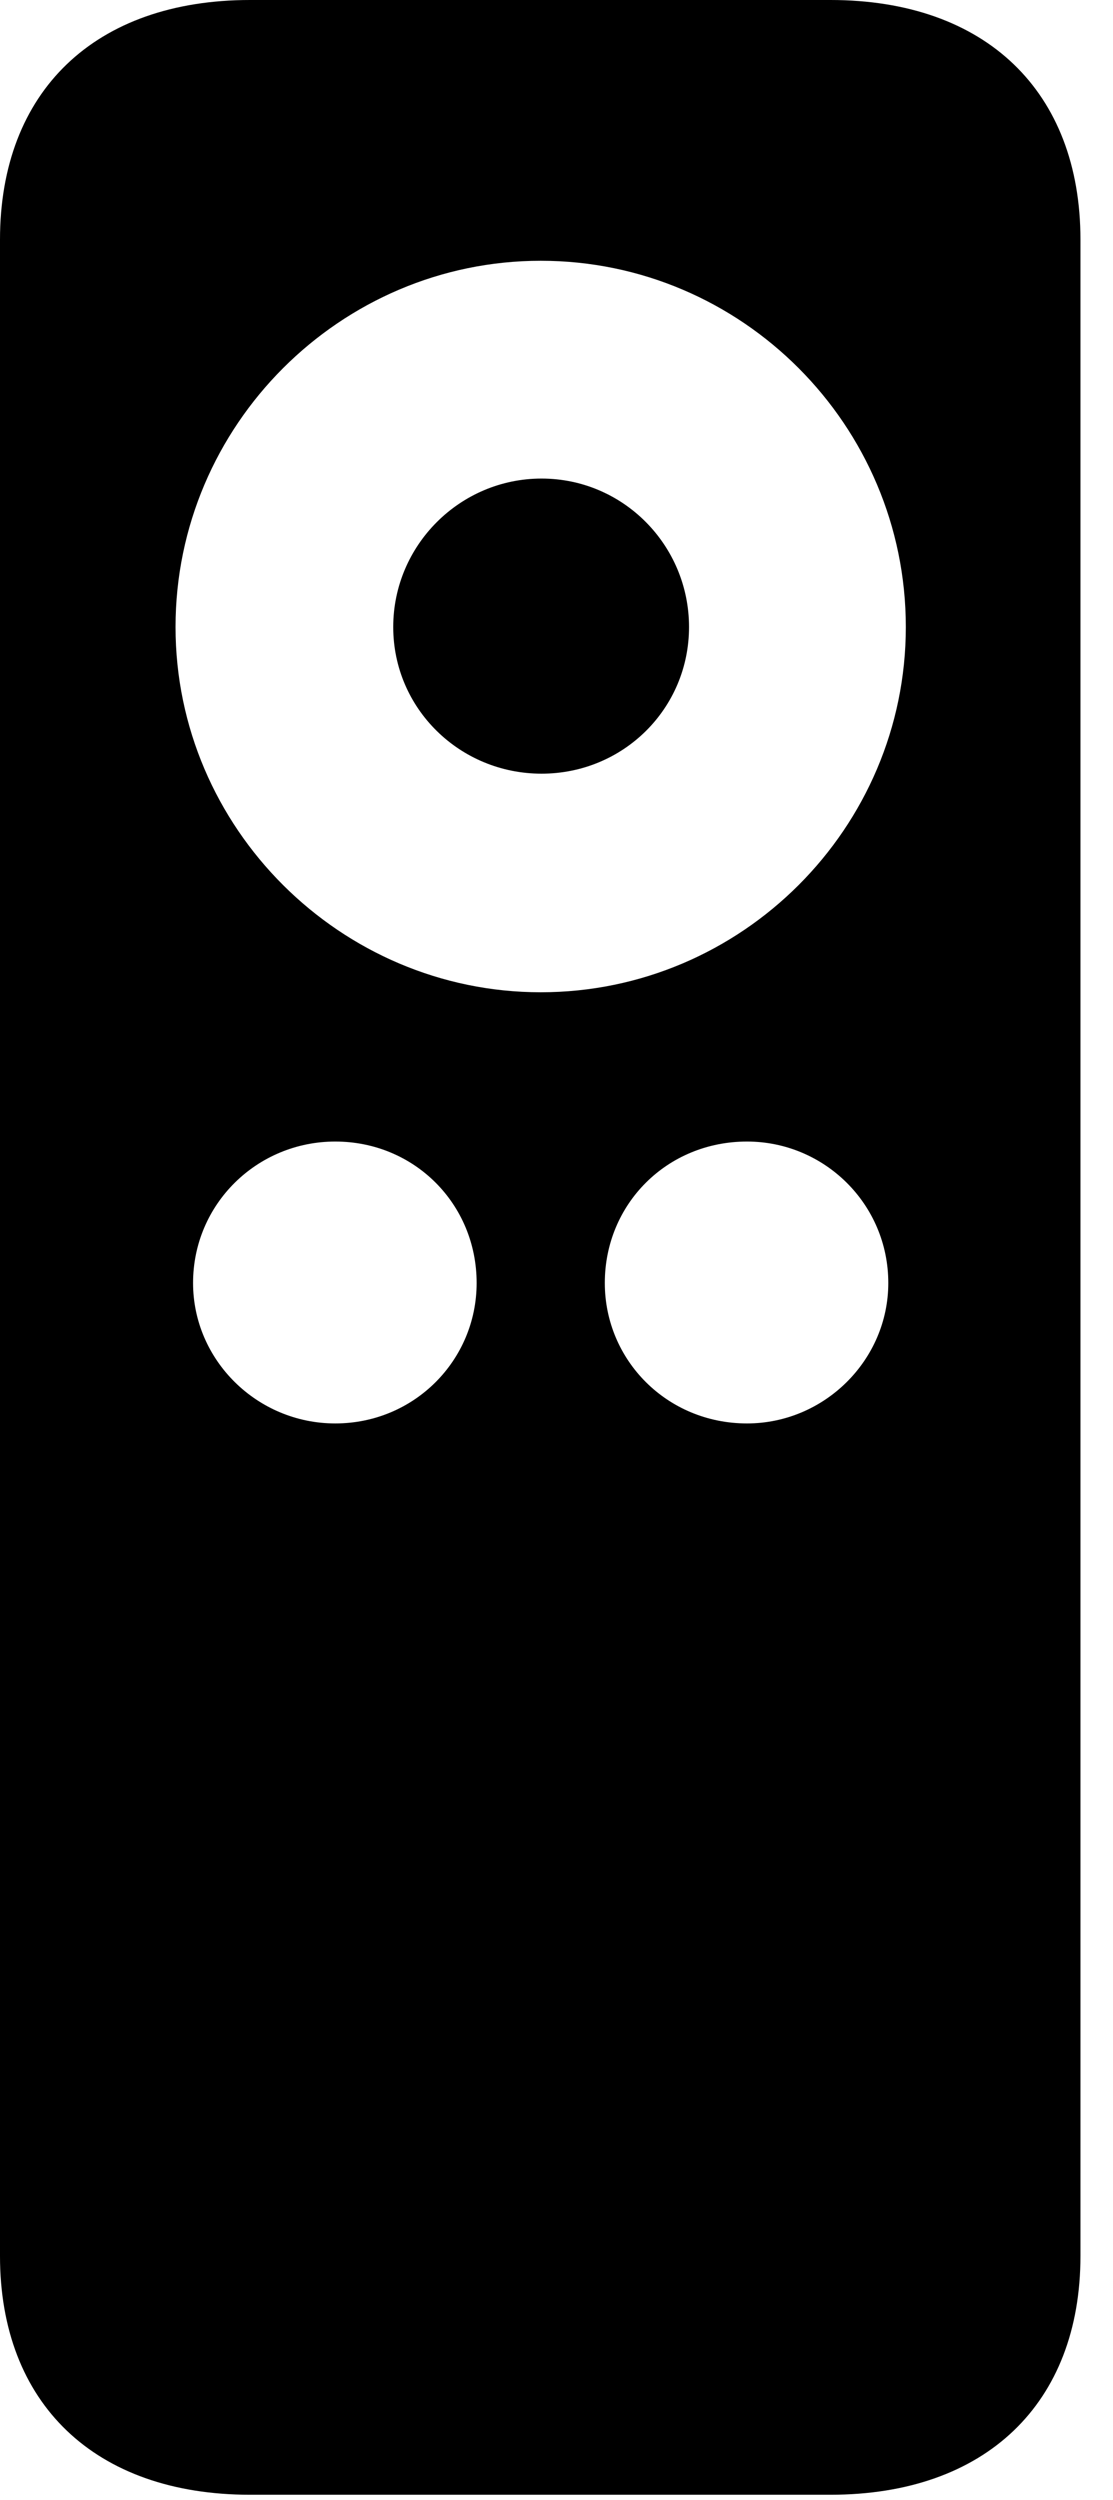 <svg version="1.1" xmlns="http://www.w3.org/2000/svg" xmlns:xlink="http://www.w3.org/1999/xlink" width="12.383" height="27.803" viewBox="0 0 12.383 27.803">
 <g>
  <rect height="27.803" opacity="0" width="12.383" x="0" y="0"/>
  <path d="M0 25.088C0 26.729 1.055 27.744 2.783 27.744L9.238 27.744C10.967 27.744 12.021 26.729 12.021 25.088L12.021 2.666C12.021 1.016 10.967 0 9.238 0L2.783 0C1.055 0 0 1.016 0 2.666ZM3.73 15.83C2.861 15.83 2.148 15.127 2.148 14.268C2.148 13.389 2.861 12.695 3.73 12.695C4.609 12.695 5.303 13.389 5.303 14.268C5.303 15.127 4.609 15.83 3.73 15.83ZM8.311 15.83C7.422 15.83 6.729 15.127 6.729 14.268C6.729 13.389 7.422 12.695 8.311 12.695C9.17 12.695 9.883 13.389 9.883 14.268C9.883 15.127 9.17 15.83 8.311 15.83ZM6.016 11.035C3.789 11.035 1.953 9.209 1.953 6.973C1.953 4.727 3.789 2.9 6.016 2.9C8.252 2.9 10.078 4.727 10.078 6.973C10.078 9.209 8.252 11.035 6.016 11.035ZM6.025 8.604C6.934 8.604 7.666 7.881 7.666 6.973C7.666 6.064 6.934 5.322 6.025 5.322C5.117 5.322 4.375 6.064 4.375 6.973C4.375 7.881 5.117 8.604 6.025 8.604Z" fill="currentColor"/>
 </g>
</svg>
